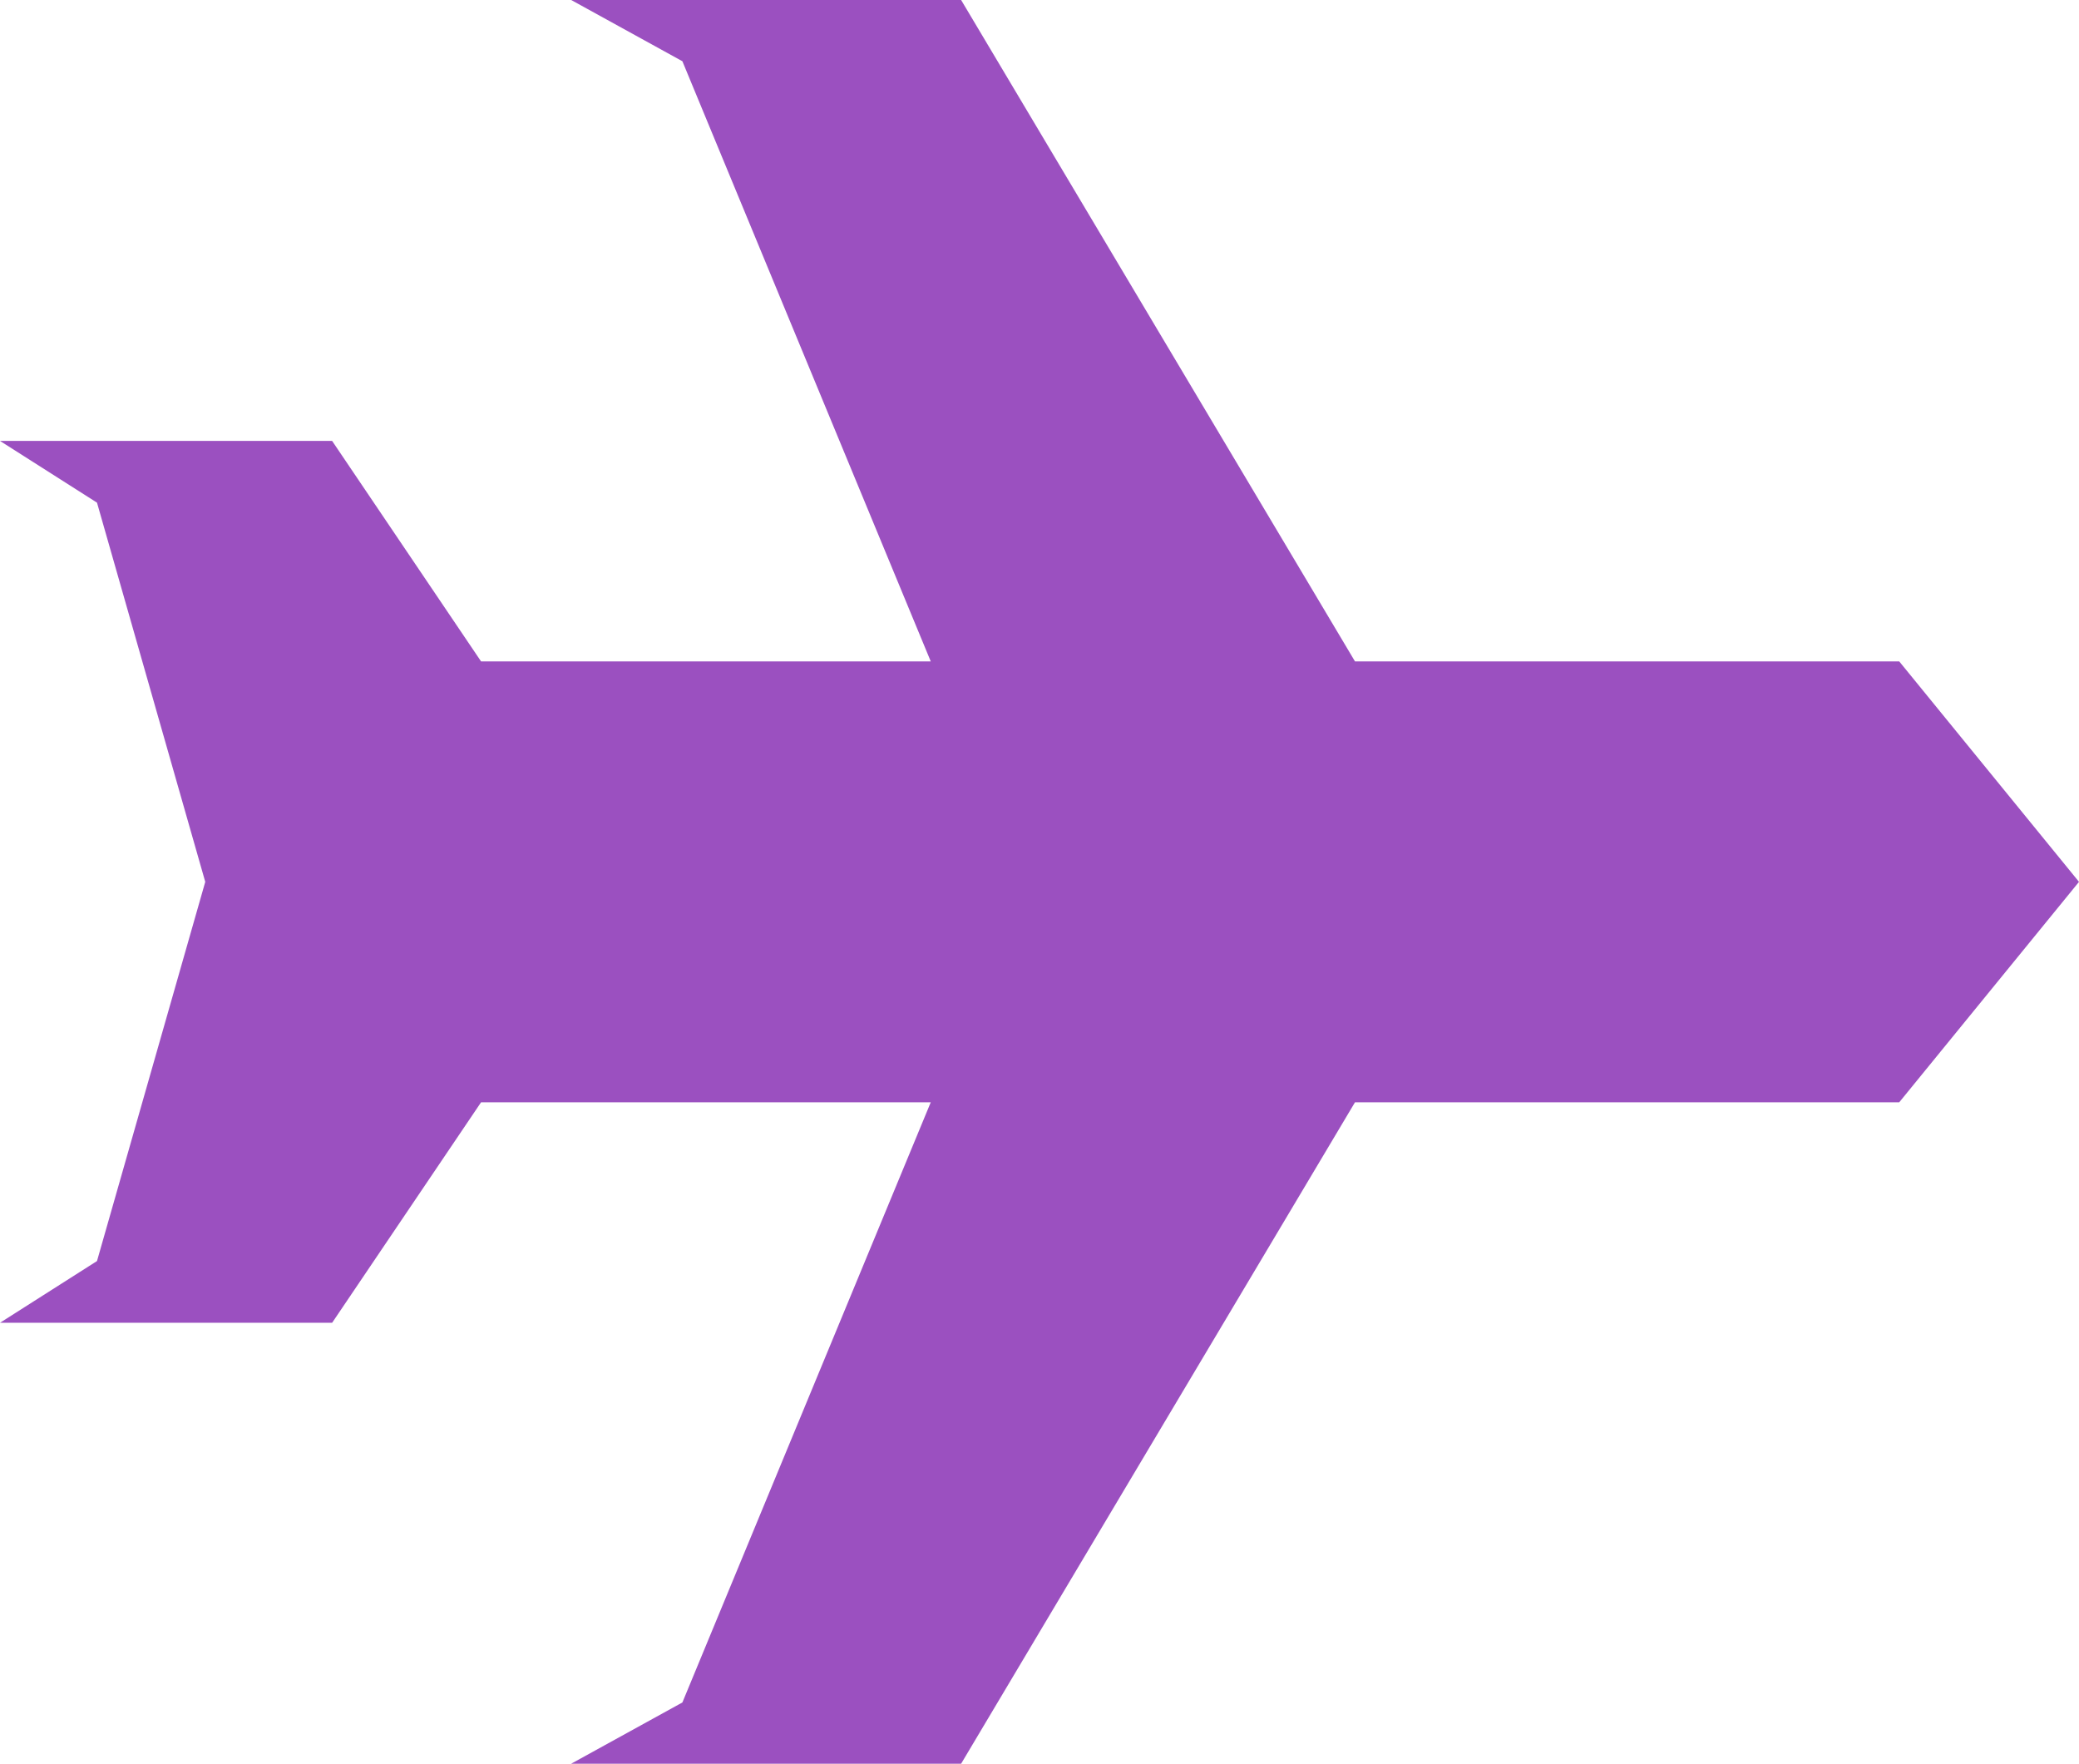 <svg xmlns="http://www.w3.org/2000/svg" viewBox="0 0 42.44 36"><defs><style>.cls-1{fill:#9b50c0;}</style></defs><g id="Capa_2" data-name="Capa 2"><g id="Capa_1-2" data-name="Capa 1"><polygon class="cls-1" points="38.77 13.5 27.66 13.5 19.62 0 11.66 0 13.93 1.25 19 13.5 9.82 13.5 6.78 9 0 9 1.98 10.26 4.19 18 1.98 25.74 0 27 6.78 27 9.82 22.5 19 22.5 13.93 34.75 11.66 36 19.62 36 27.66 22.5 38.77 22.5 42.44 18 38.77 13.5"/></g></g></svg>